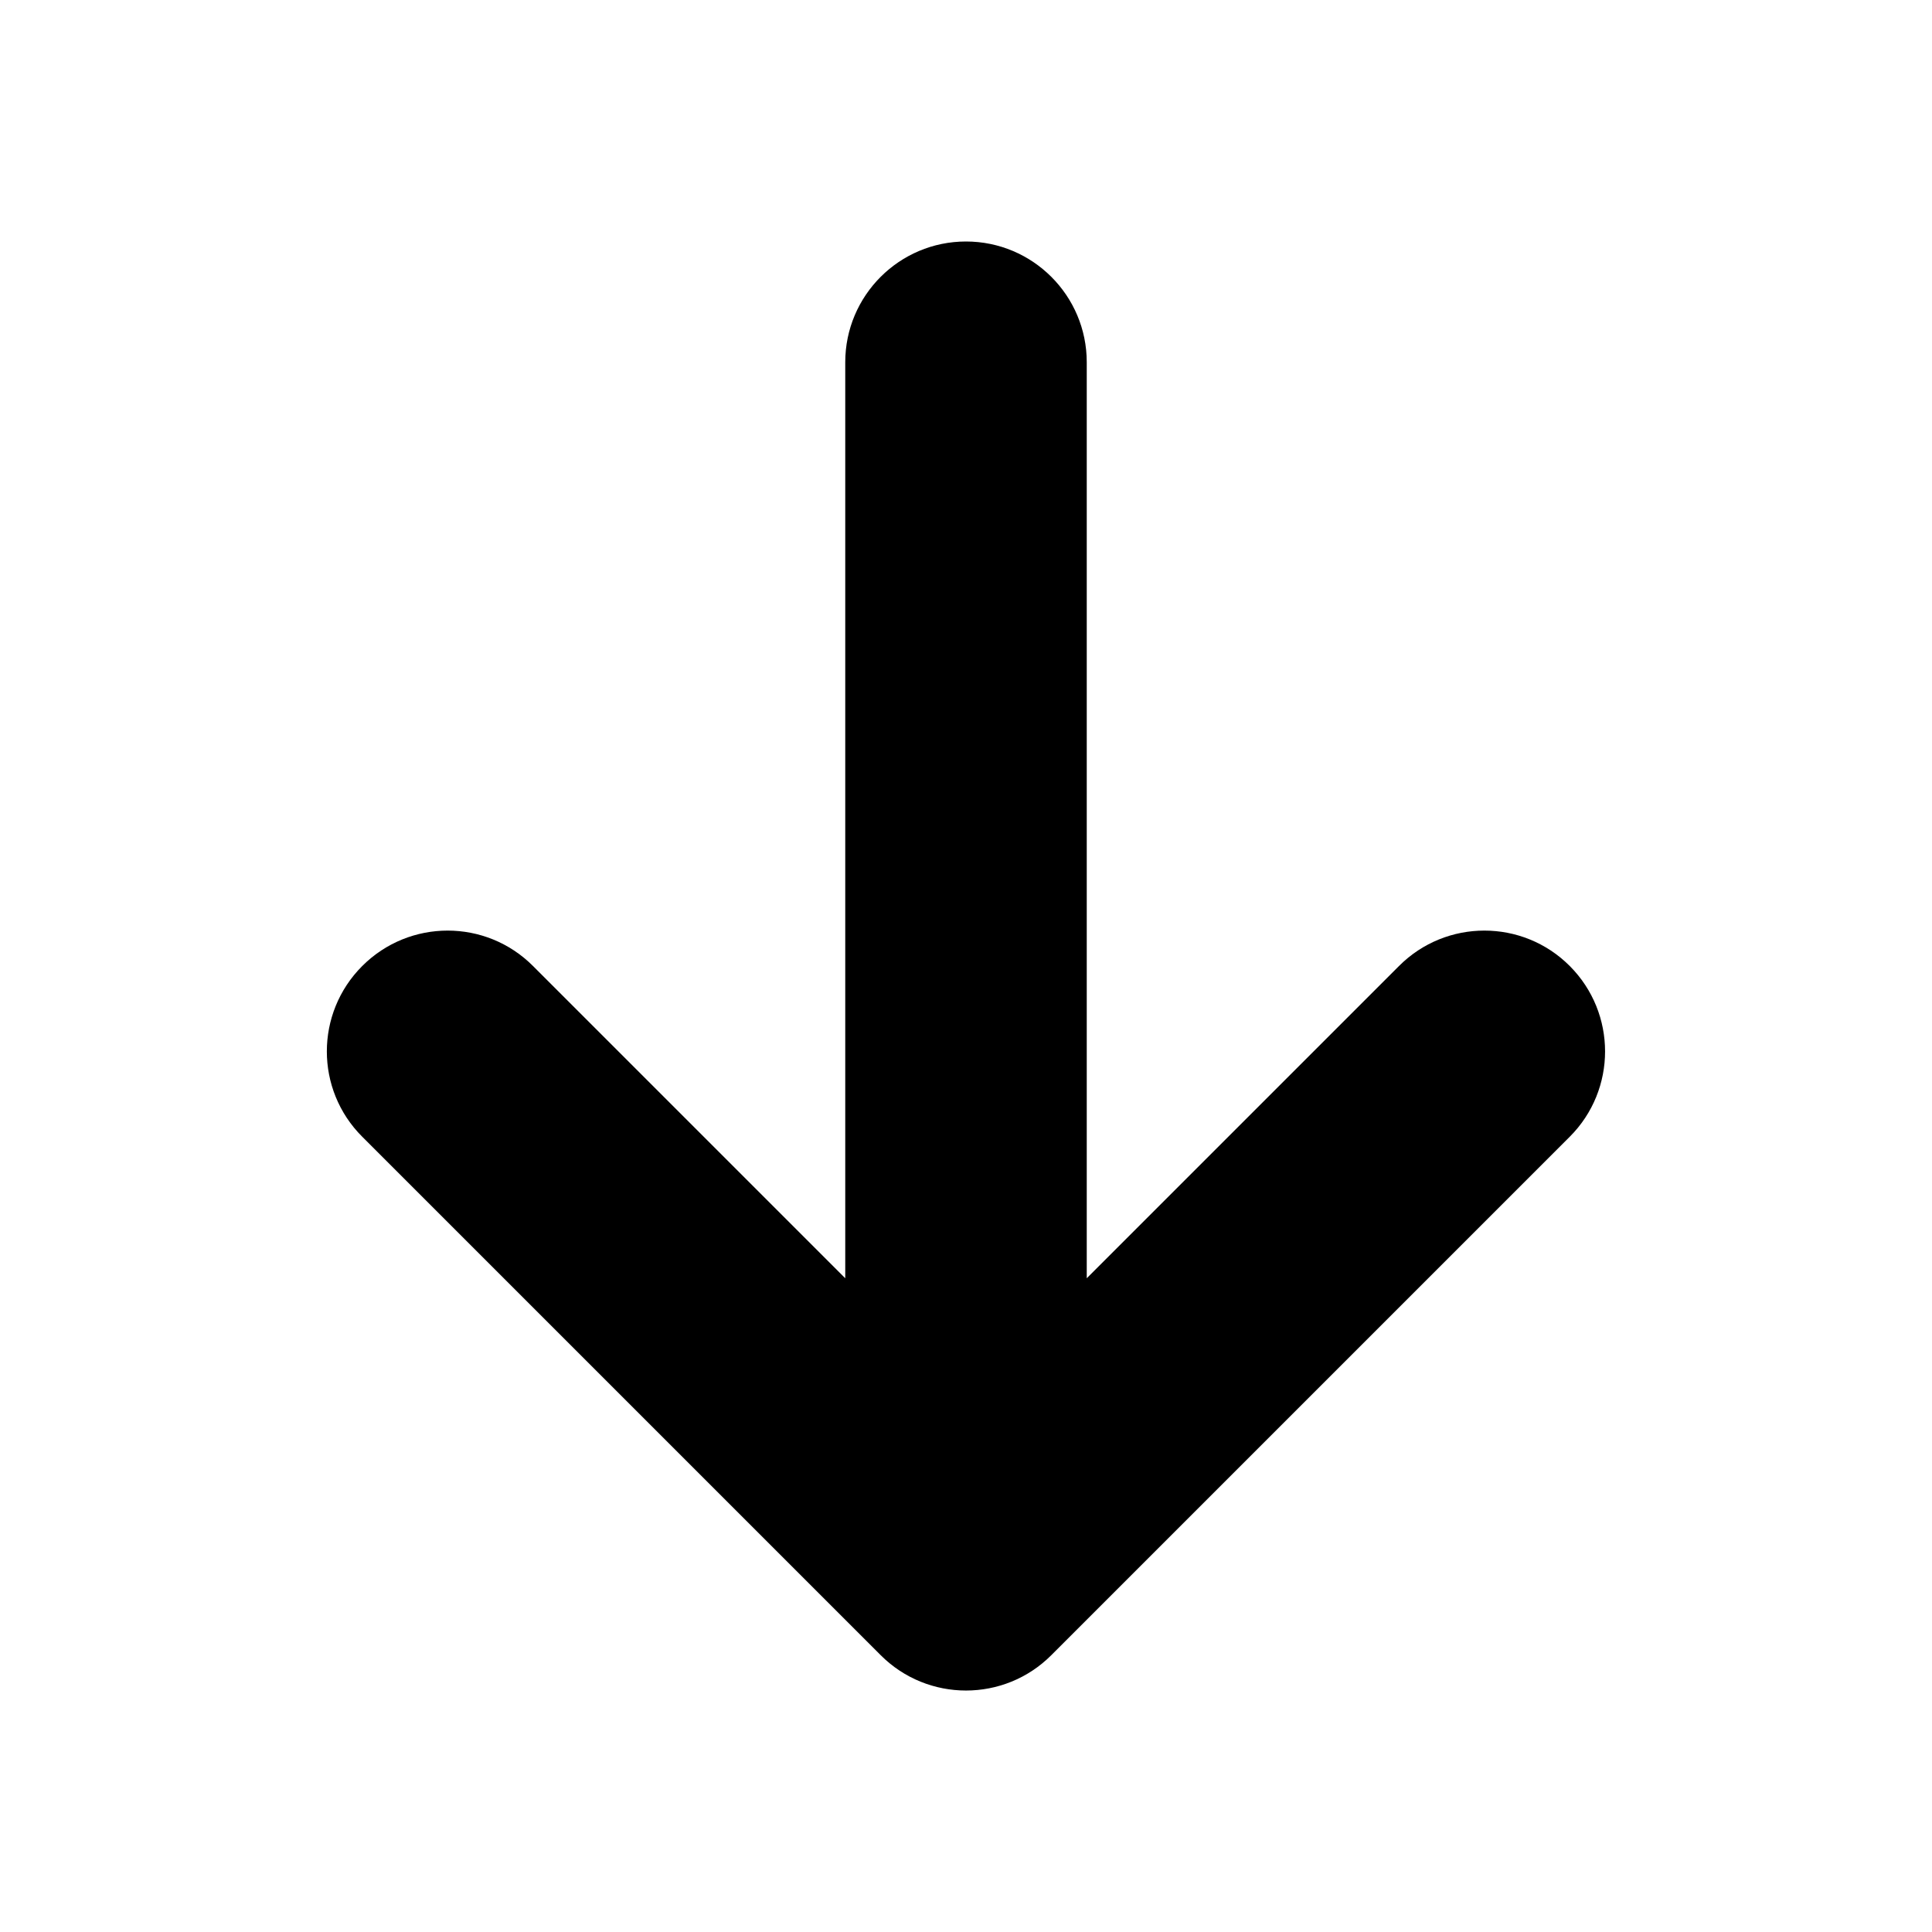 <svg width="16" height="16" viewBox="0 0 16 16" fill="none" xmlns="http://www.w3.org/2000/svg">
<path fill-rule="evenodd" clip-rule="evenodd" d="M7 10.586V3C7 2.448 7.448 2 8 2C8.552 2 9 2.448 9 3V10.586L11.586 8C11.976 7.609 12.61 7.609 13 8C13.39 8.391 13.39 9.024 13 9.414L8.707 13.707C8.317 14.098 7.683 14.098 7.293 13.707L3 9.414C2.609 9.024 2.609 8.391 3 8C3.391 7.609 4.024 7.609 4.414 8L7 10.586Z" fill="currentColor"/>
</svg>
